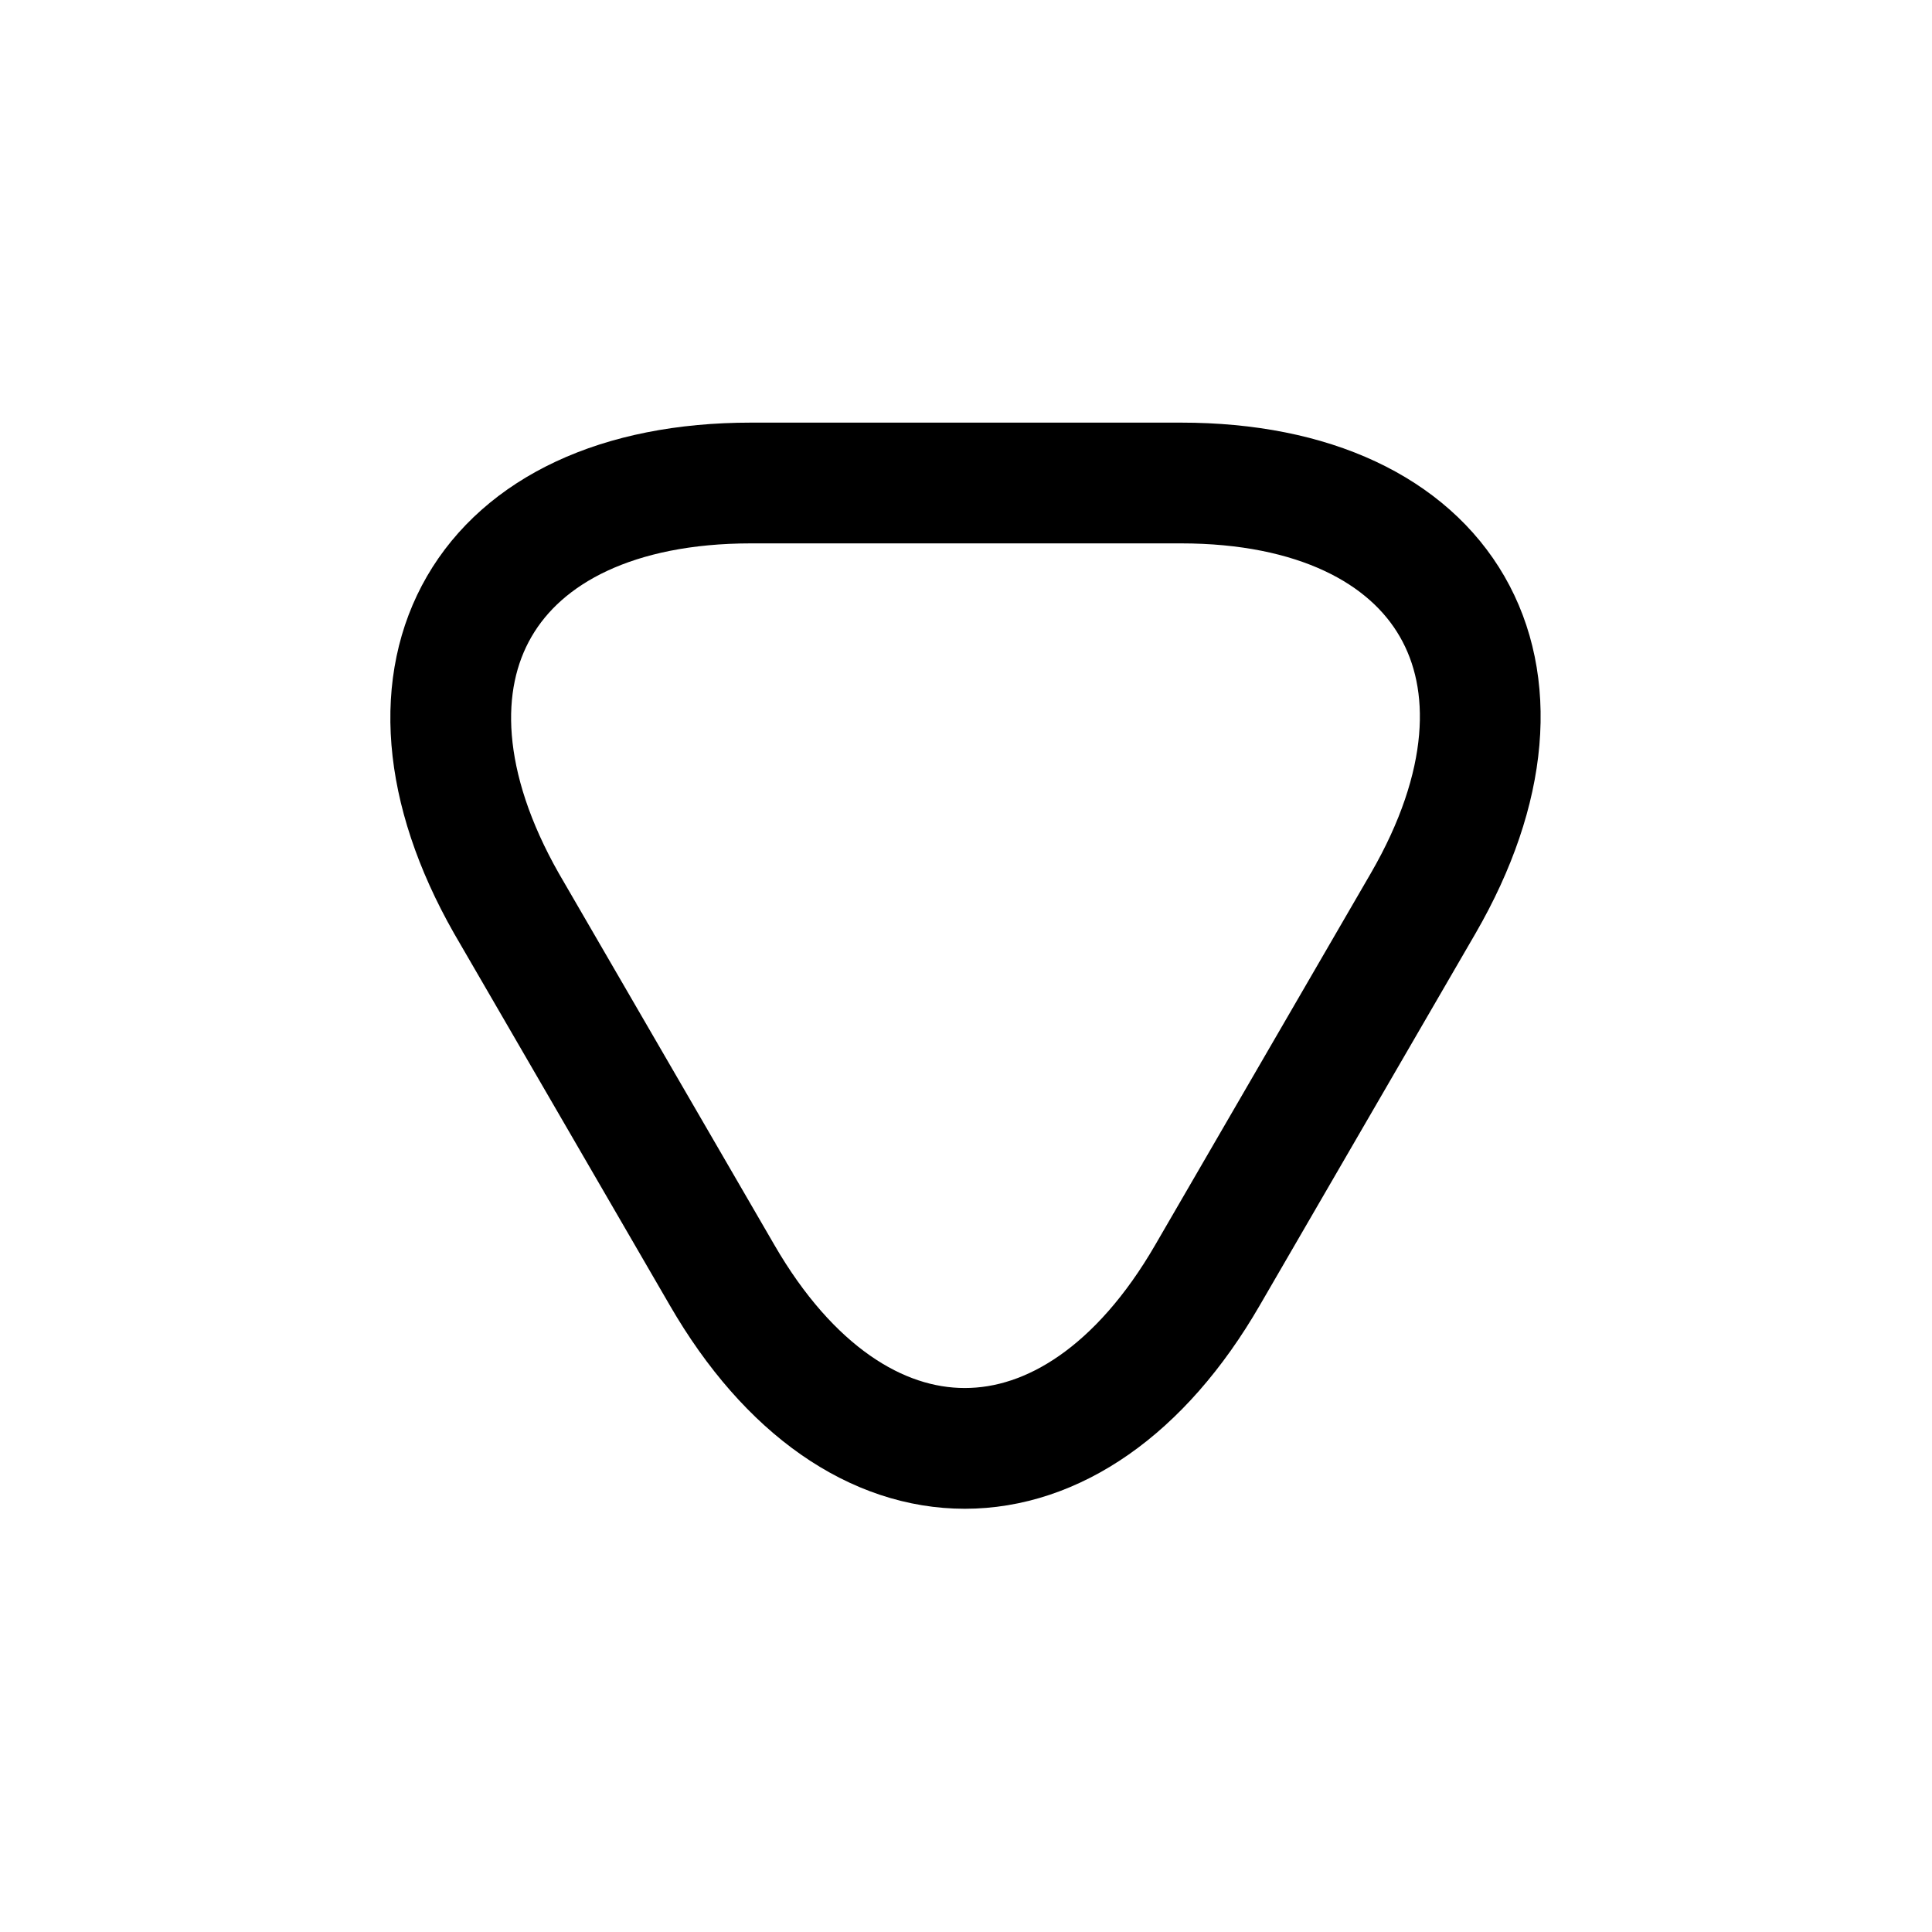 <svg viewBox="0 0 24 24" fill="none" xmlns="http://www.w3.org/2000/svg">
<path d="M12 6H14.67C17.98 6 19.34 8.35 17.68 11.22L16.34 13.53L15 15.84C13.34 18.71 10.63 18.71 8.97 15.84L7.63 13.53L6.29 11.22C4.66 8.35 6.01 6 9.33 6H12Z" stroke="currentColor" stroke-width="1.5" stroke-miterlimit="10" stroke-linecap="round" stroke-linejoin="round"/>
</svg>
